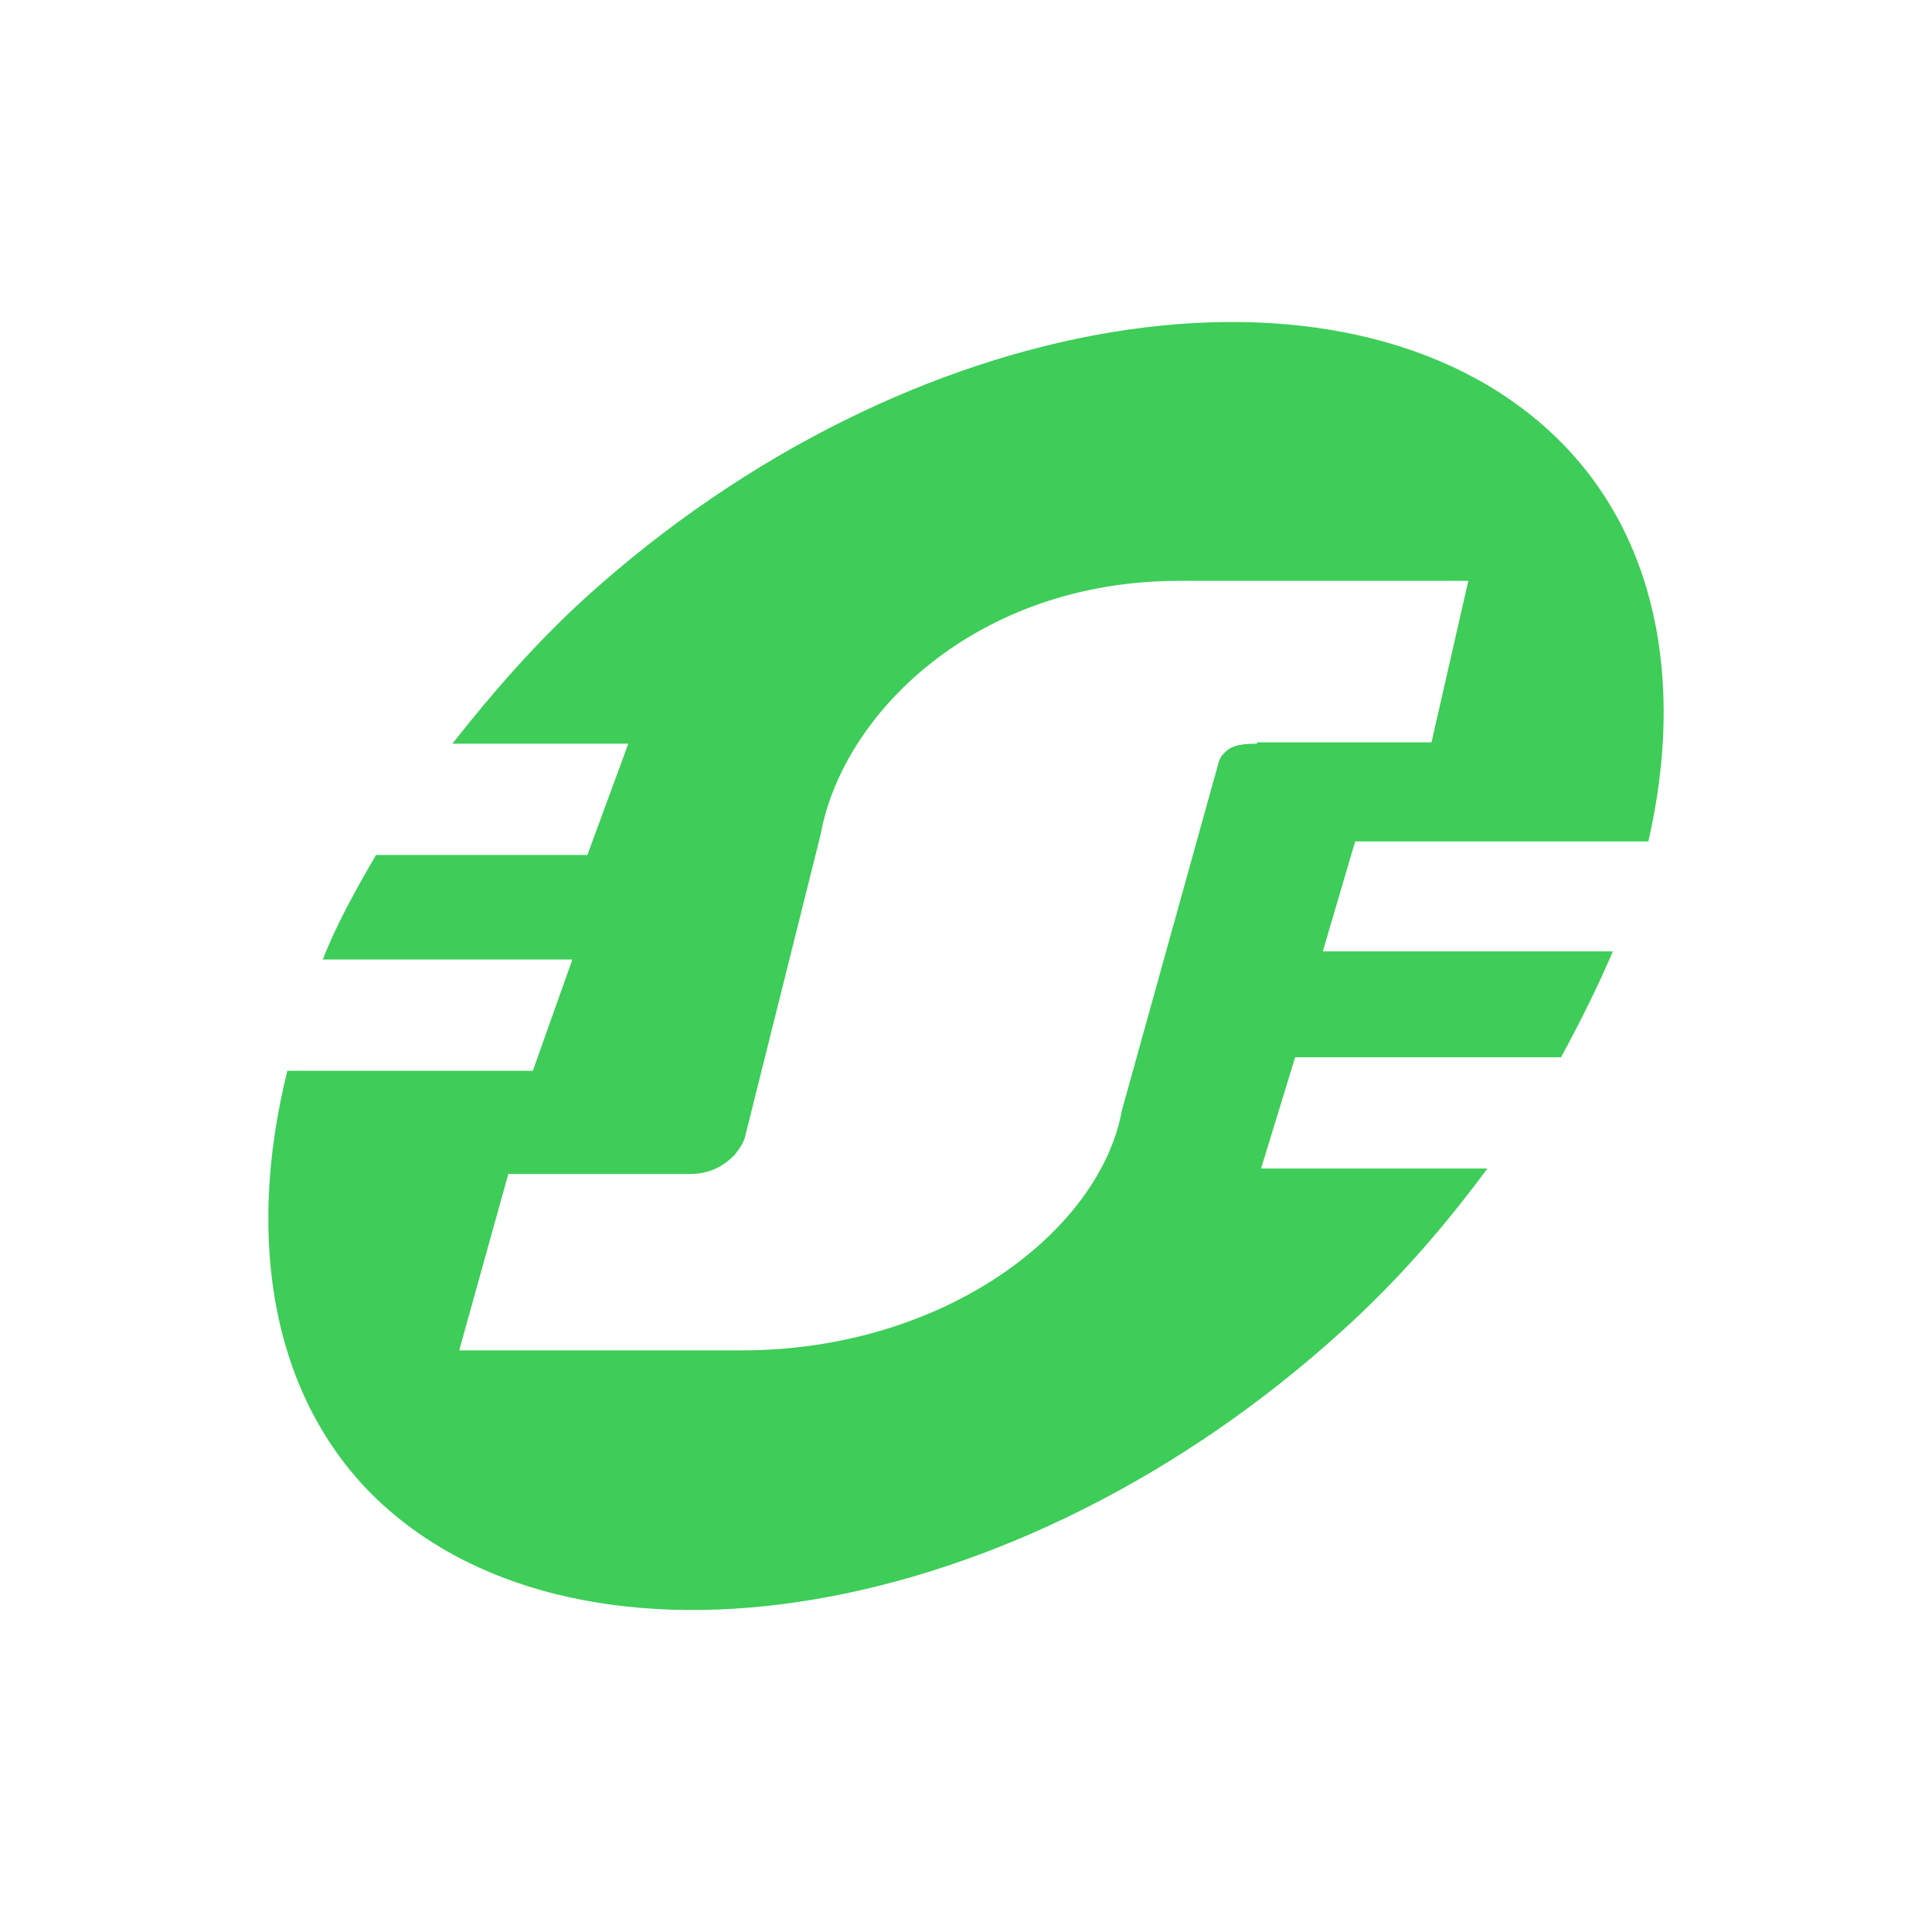 <svg width="50" height="50" viewBox="0 0 50 50" fill="none" xmlns="http://www.w3.org/2000/svg">
<path d="M34.224 24.656L35.071 21.776H42.659C43.612 17.631 42.871 13.767 40.188 11.238C34.789 6.145 23.531 7.866 15.131 15.488C13.825 16.683 12.731 17.947 11.708 19.247H16.26L15.202 22.127H9.731C9.202 23.04 8.708 23.919 8.355 24.832H14.813L13.79 27.712H7.437C6.343 32.103 7.049 36.213 9.767 38.812C15.096 43.87 26.319 42.079 34.718 34.456C36.2 33.121 37.4 31.716 38.494 30.241H32.636L33.518 27.361H40.4C40.894 26.448 41.353 25.534 41.741 24.621H34.224V24.656ZM32.53 19.247C32.036 19.247 31.824 19.317 31.648 19.528C31.577 19.598 31.542 19.703 31.507 19.844L29.036 28.731C28.471 31.857 24.448 34.948 19.19 34.948H11.884L13.155 30.382H17.849C18.343 30.382 18.696 30.206 19.013 29.89C19.119 29.749 19.26 29.574 19.296 29.363L21.237 21.6C21.801 18.474 25.26 15.032 30.518 15.032H38L37.047 19.212H32.53V19.247Z" fill="#3DCD58"/>
</svg>
